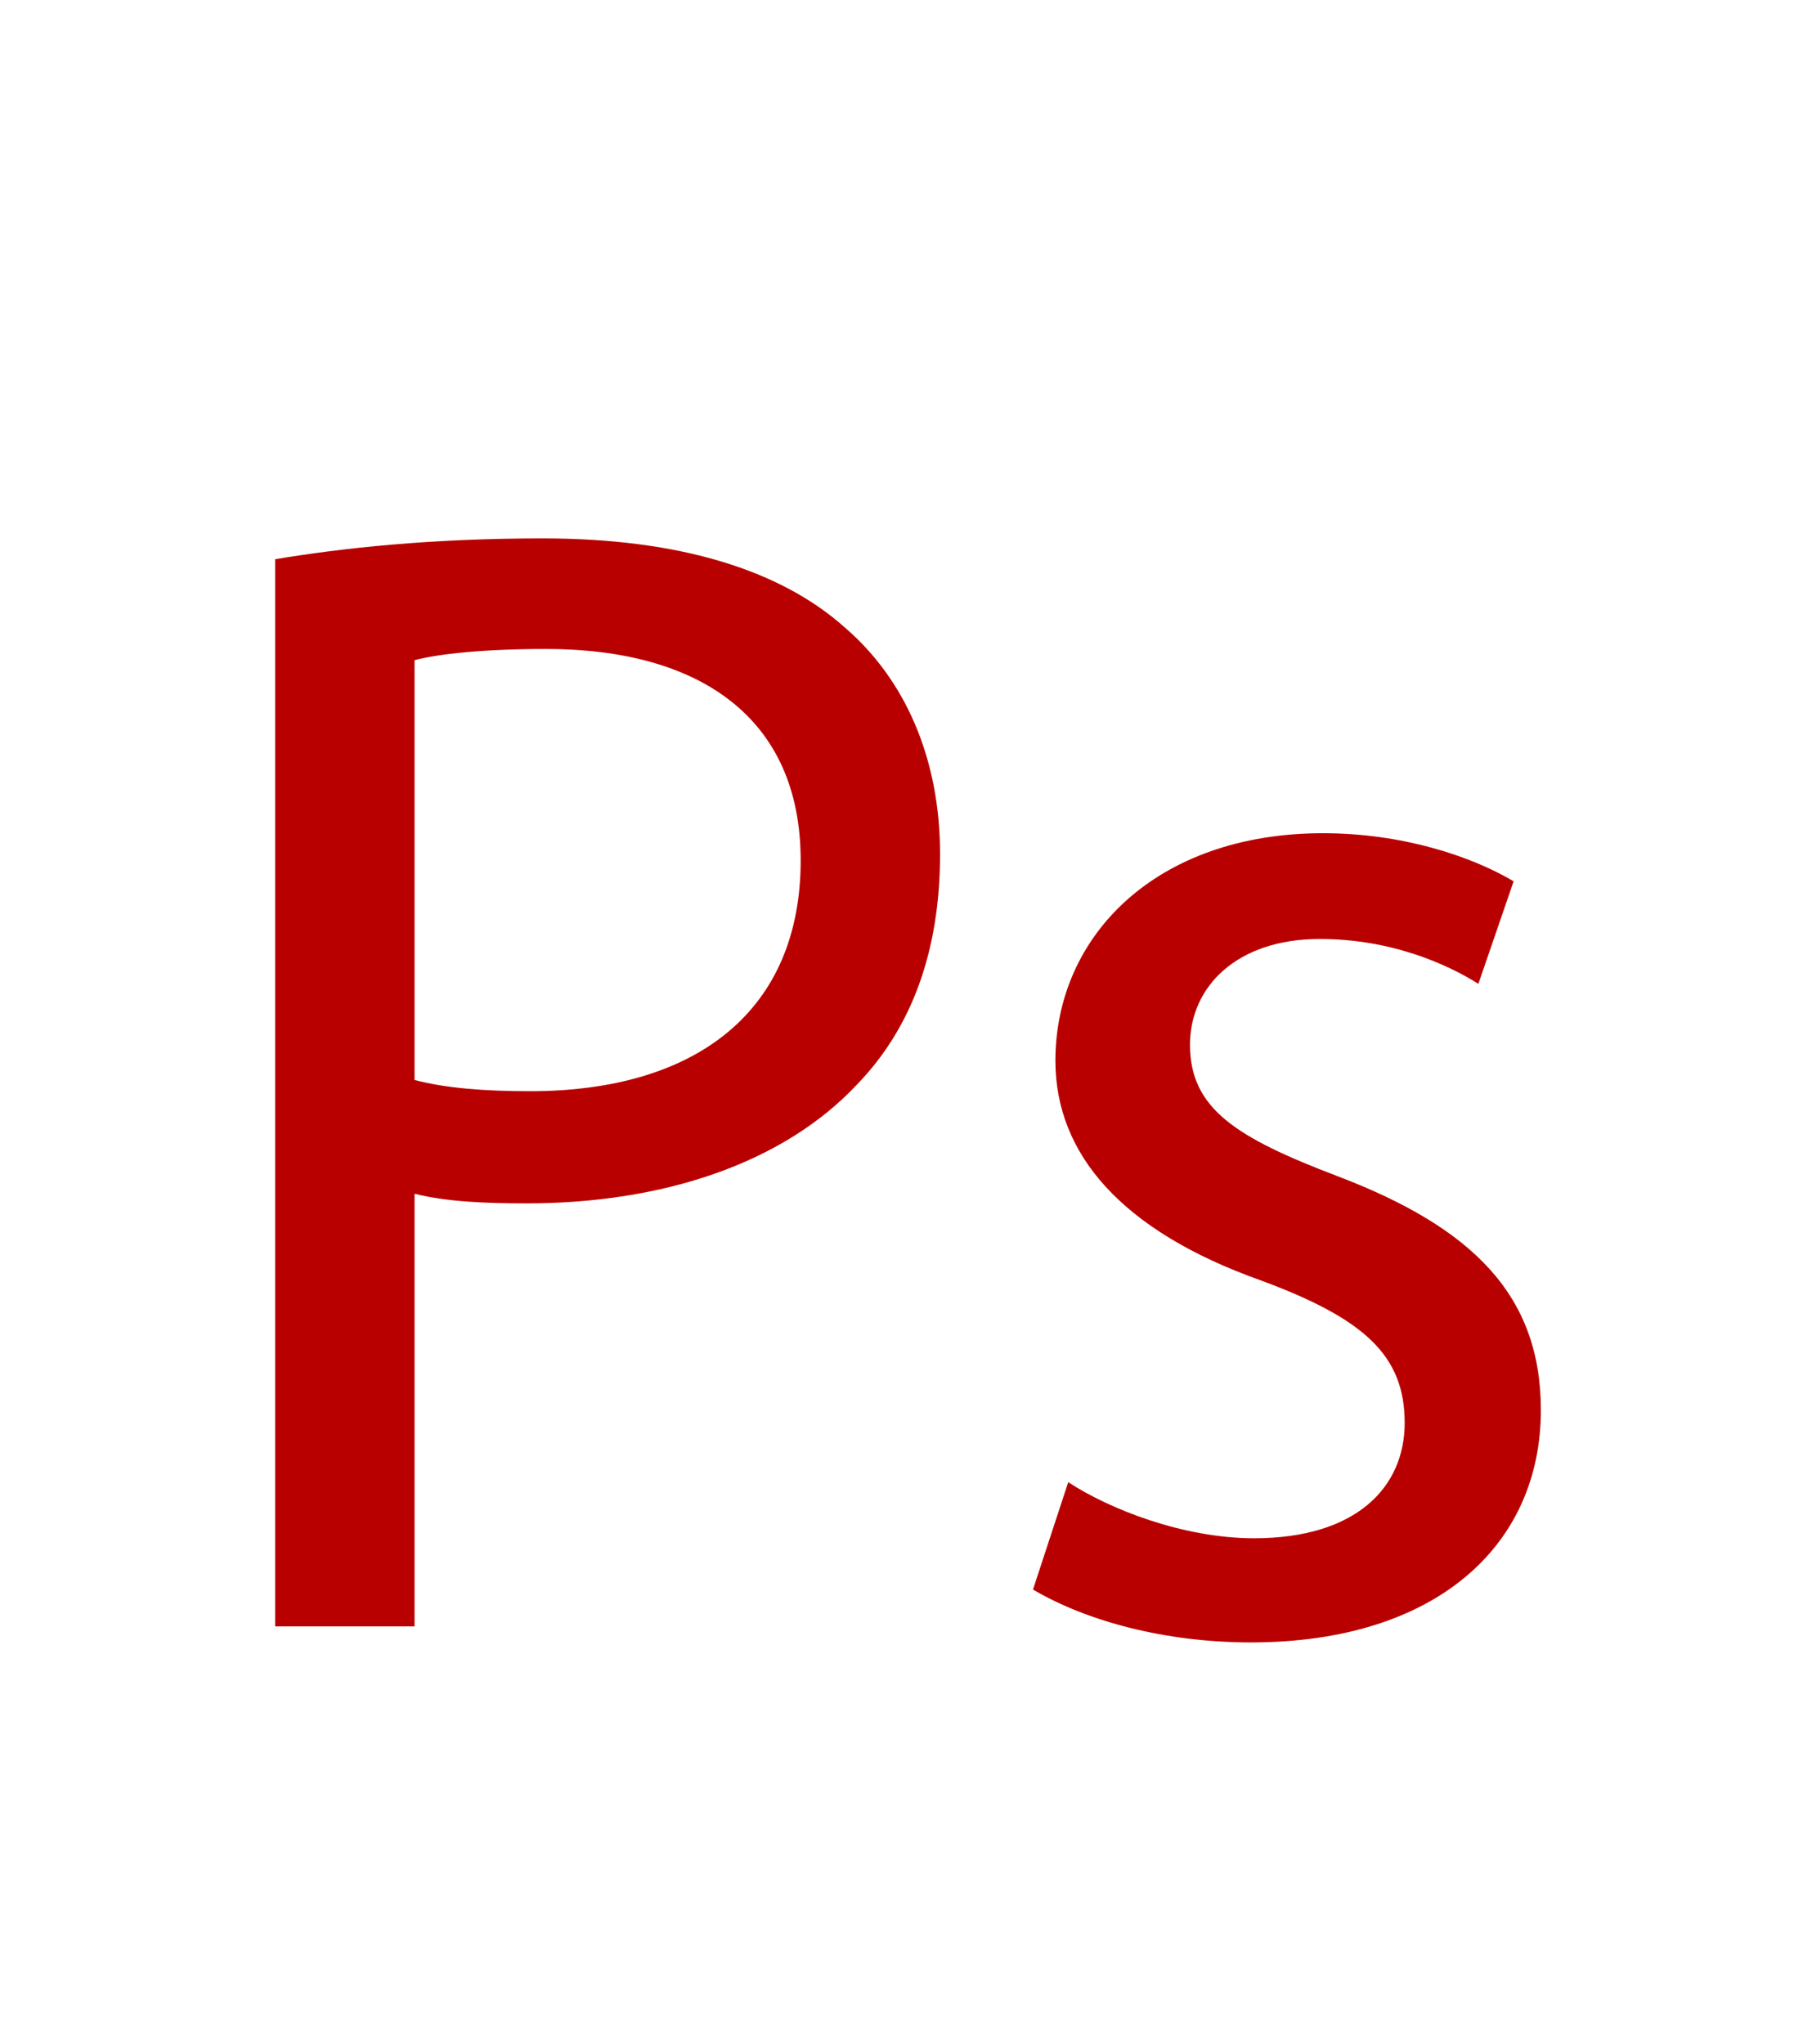 <?xml version="1.0" encoding="utf-8"?>
<!-- Generator: Adobe Illustrator 23.0.1, SVG Export Plug-In . SVG Version: 6.00 Build 0)  -->
<svg version="1.1" id="Layer_1" xmlns="http://www.w3.org/2000/svg" xmlns:xlink="http://www.w3.org/1999/xlink" x="0px" y="0px"
	 viewBox="0 0 447.9 510.2" style="enable-background:new 0 0 447.9 510.2;" xml:space="preserve">
<style type="text/css">
	.st0{fill:none;}
	.st1{enable-background:new    ;}
	.st2{fill:#B90000;}
</style>
<rect y="122" class="st0" width="447.9" height="416.6"/>
<g class="st1">
	<path class="st2" d="M68.7,139.6c16.8-2.8,38.8-5.2,66.8-5.2c34.4,0,59.6,8,75.6,22.4c14.8,12.8,23.6,32.4,23.6,56.4
		c0,24.4-7.2,43.6-20.8,57.6c-18.4,19.6-48.4,29.6-82.4,29.6c-10.4,0-20-0.4-28-2.4v108H68.7V139.6z M103.5,269.6
		c7.6,2,17.2,2.8,28.8,2.8c42,0,67.6-20.4,67.6-57.6c0-35.6-25.2-52.8-63.6-52.8c-15.2,0-26.8,1.2-32.8,2.8V269.6z"/>
	<path class="st2" d="M266.7,370c10.4,6.8,28.8,14,46.4,14c25.6,0,37.6-12.8,37.6-28.8c0-16.8-10-26-36-35.6
		c-34.8-12.4-51.2-31.6-51.2-54.8c0-31.2,25.2-56.8,66.8-56.8c19.6,0,36.8,5.6,47.6,12l-8.8,25.6c-7.6-4.8-21.6-11.2-39.6-11.2
		c-20.8,0-32.4,12-32.4,26.4c0,16,11.6,23.2,36.8,32.8c33.6,12.8,50.8,29.6,50.8,58.4c0,34-26.4,58-72.4,58
		c-21.2,0-40.8-5.2-54.4-13.2L266.7,370z"/>
</g>
</svg>

